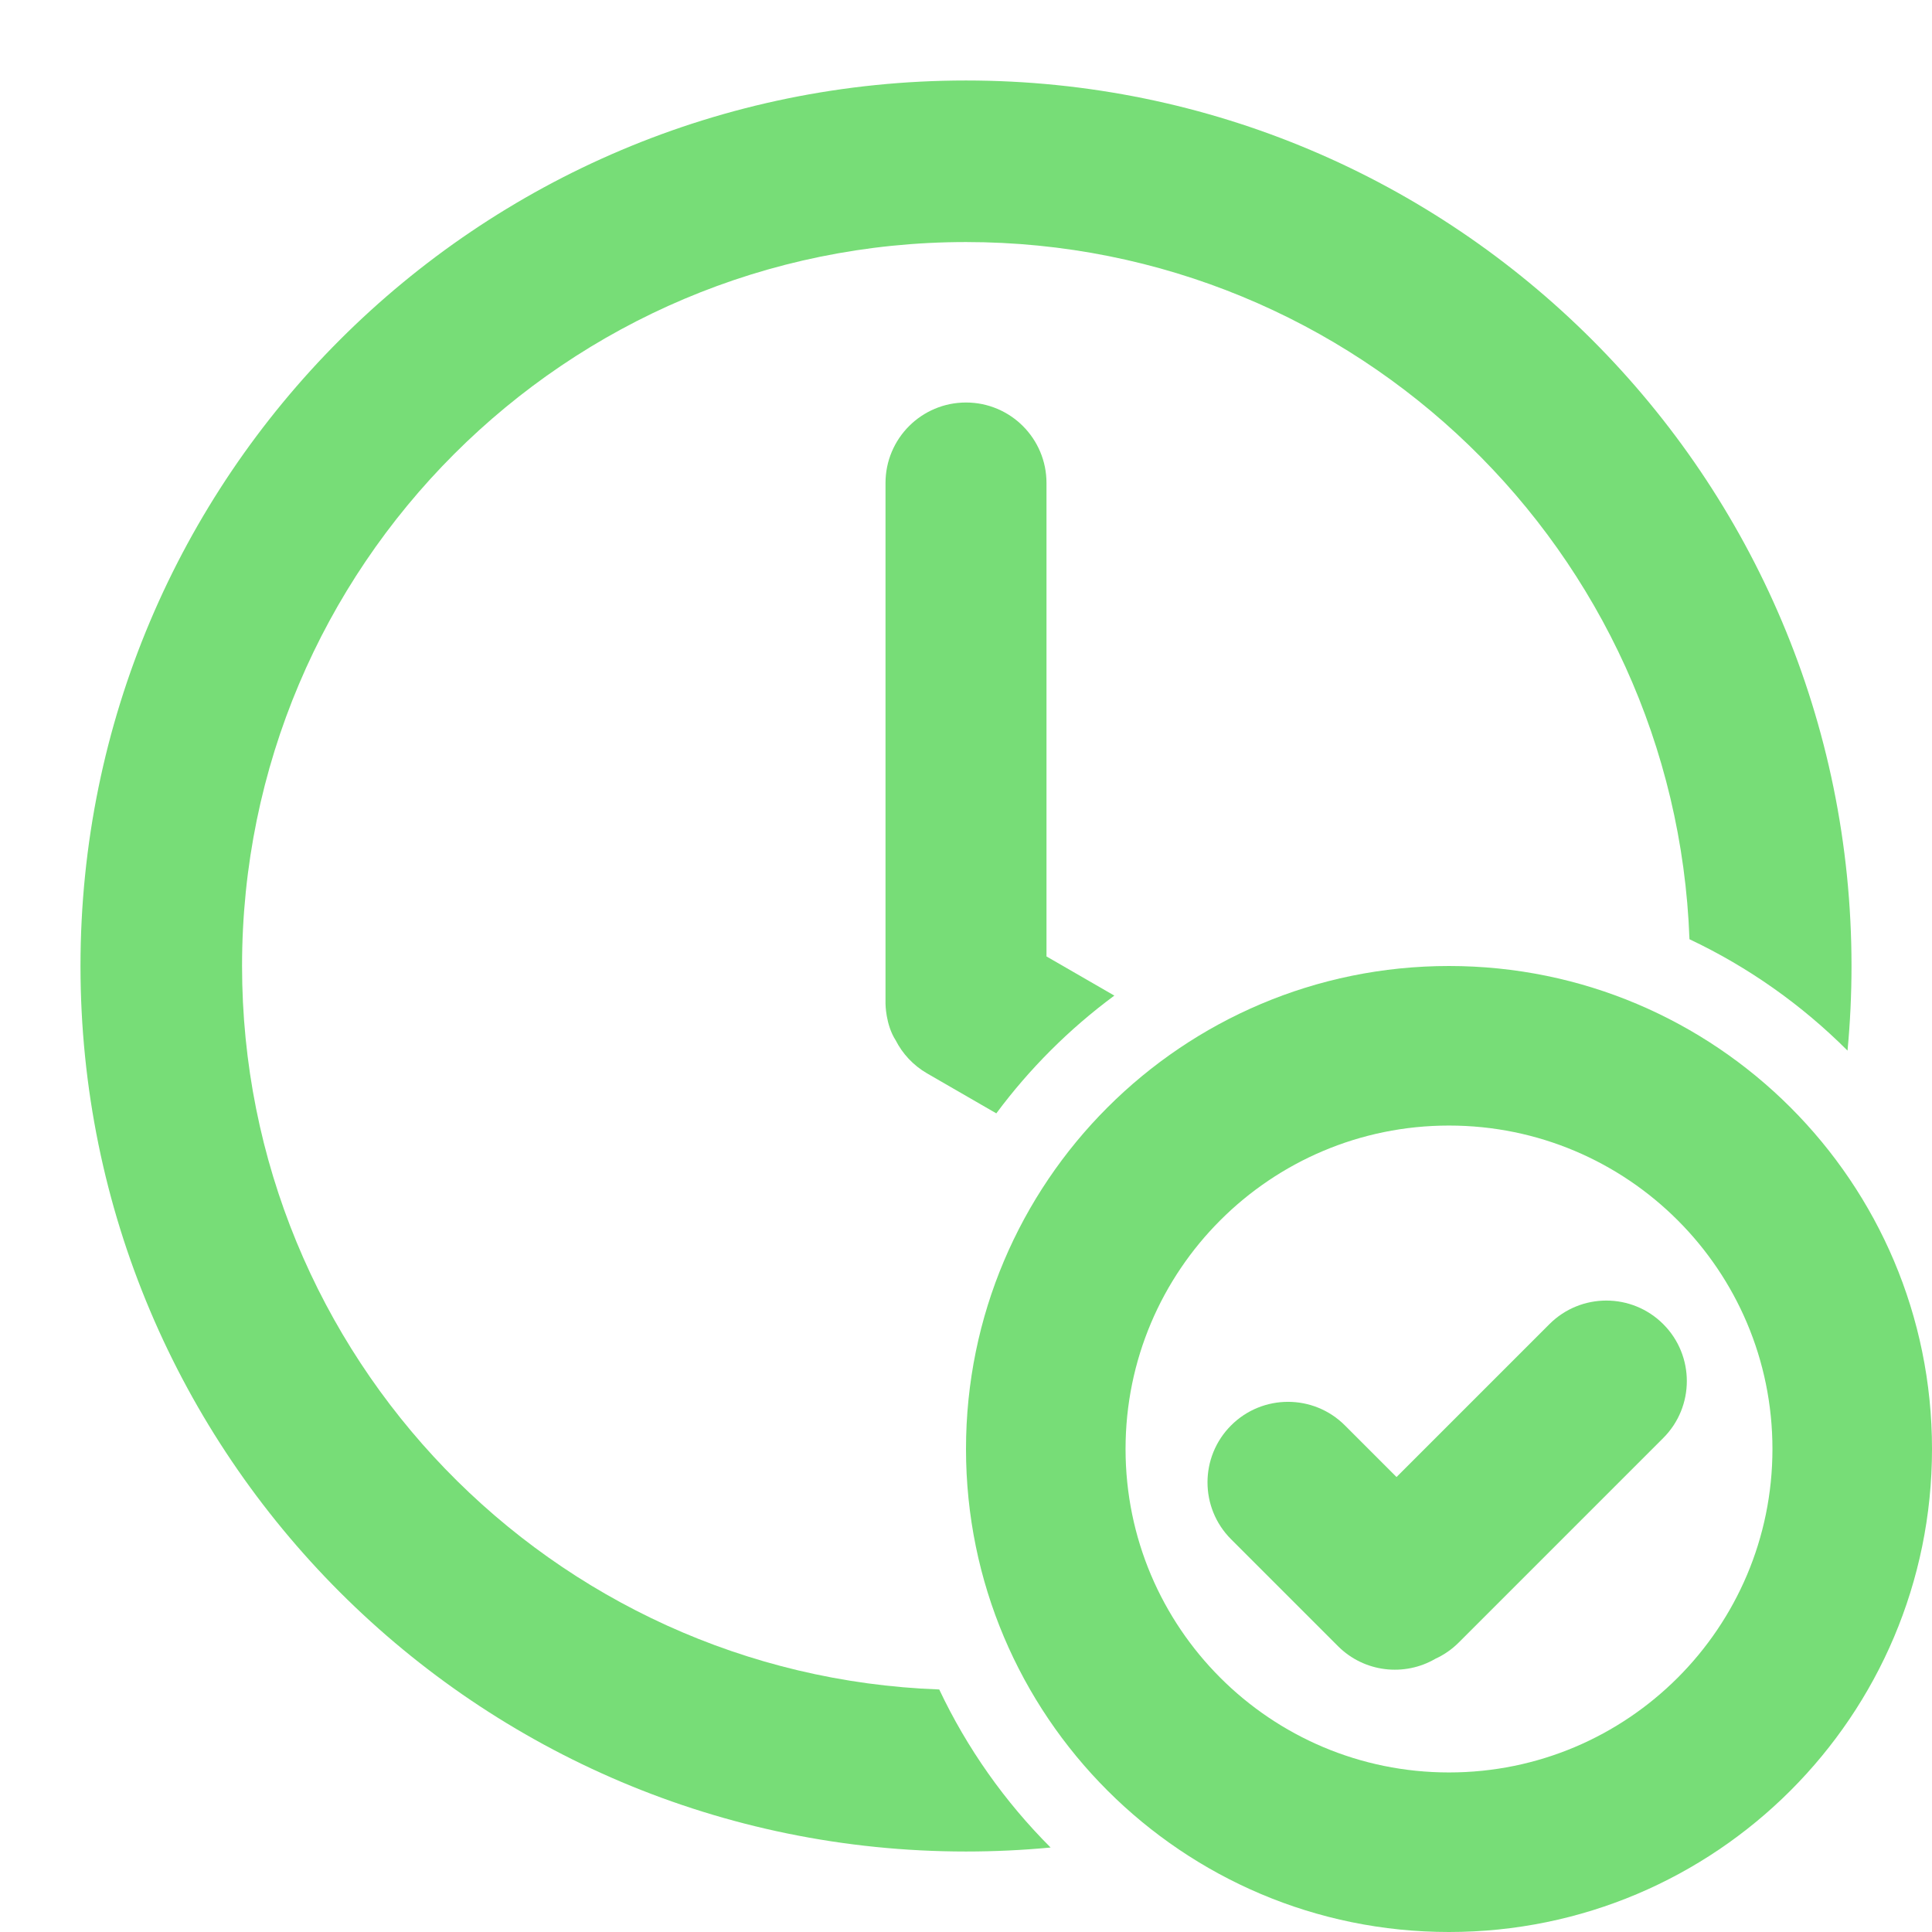 <svg width="77" height="77" viewBox="0 0 77 77" fill="none" xmlns="http://www.w3.org/2000/svg">
<path d="M73.792 38.5C73.792 39.637 73.738 40.762 73.633 41.872C71.815 40.053 69.686 38.545 67.334 37.433C66.772 21.992 54.078 9.647 38.5 9.647C22.565 9.647 9.647 22.565 9.647 38.5C9.647 54.078 21.992 66.772 37.433 67.334C38.545 69.686 40.053 71.815 41.872 73.633C40.762 73.738 39.637 73.792 38.5 73.792C19.009 73.792 3.208 57.991 3.208 38.5C3.208 19.009 19.009 3.208 38.5 3.208C57.991 3.208 73.792 19.009 73.792 38.5Z" fill="#77DD77"/>
<path d="M41.708 38.119L44.412 39.68C42.622 41.003 41.035 42.587 39.708 44.373L36.952 42.782C36.395 42.46 35.97 41.996 35.698 41.463C35.292 40.834 35.292 39.997 35.292 39.997V19.25C35.292 17.478 36.728 16.042 38.5 16.042C40.272 16.042 41.708 17.478 41.708 19.25V38.119Z" fill="#77DD77"/>
<path d="M49.065 56.81C50.318 55.557 52.349 55.557 53.602 56.81L55.659 58.867L61.752 52.774C63.005 51.521 65.036 51.521 66.289 52.774C67.542 54.027 67.542 56.059 66.289 57.312L58.139 65.462C57.862 65.739 57.547 65.955 57.21 66.109C55.982 66.828 54.377 66.66 53.324 65.606L49.065 61.347C47.812 60.095 47.812 58.063 49.065 56.81Z" fill="#77DD77"/>
<path fill-rule="evenodd" clip-rule="evenodd" d="M57.75 77C68.382 77 77 68.382 77 57.75C77 47.118 68.382 38.5 57.75 38.5C47.118 38.5 38.5 47.118 38.5 57.75C38.5 68.382 47.118 77 57.75 77ZM57.75 70.641C50.63 70.641 44.859 64.87 44.859 57.75C44.859 50.63 50.63 44.859 57.75 44.859C64.87 44.859 70.641 50.63 70.641 57.75C70.641 64.87 64.87 70.641 57.75 70.641Z" fill="#77DD77"/>
</svg>
